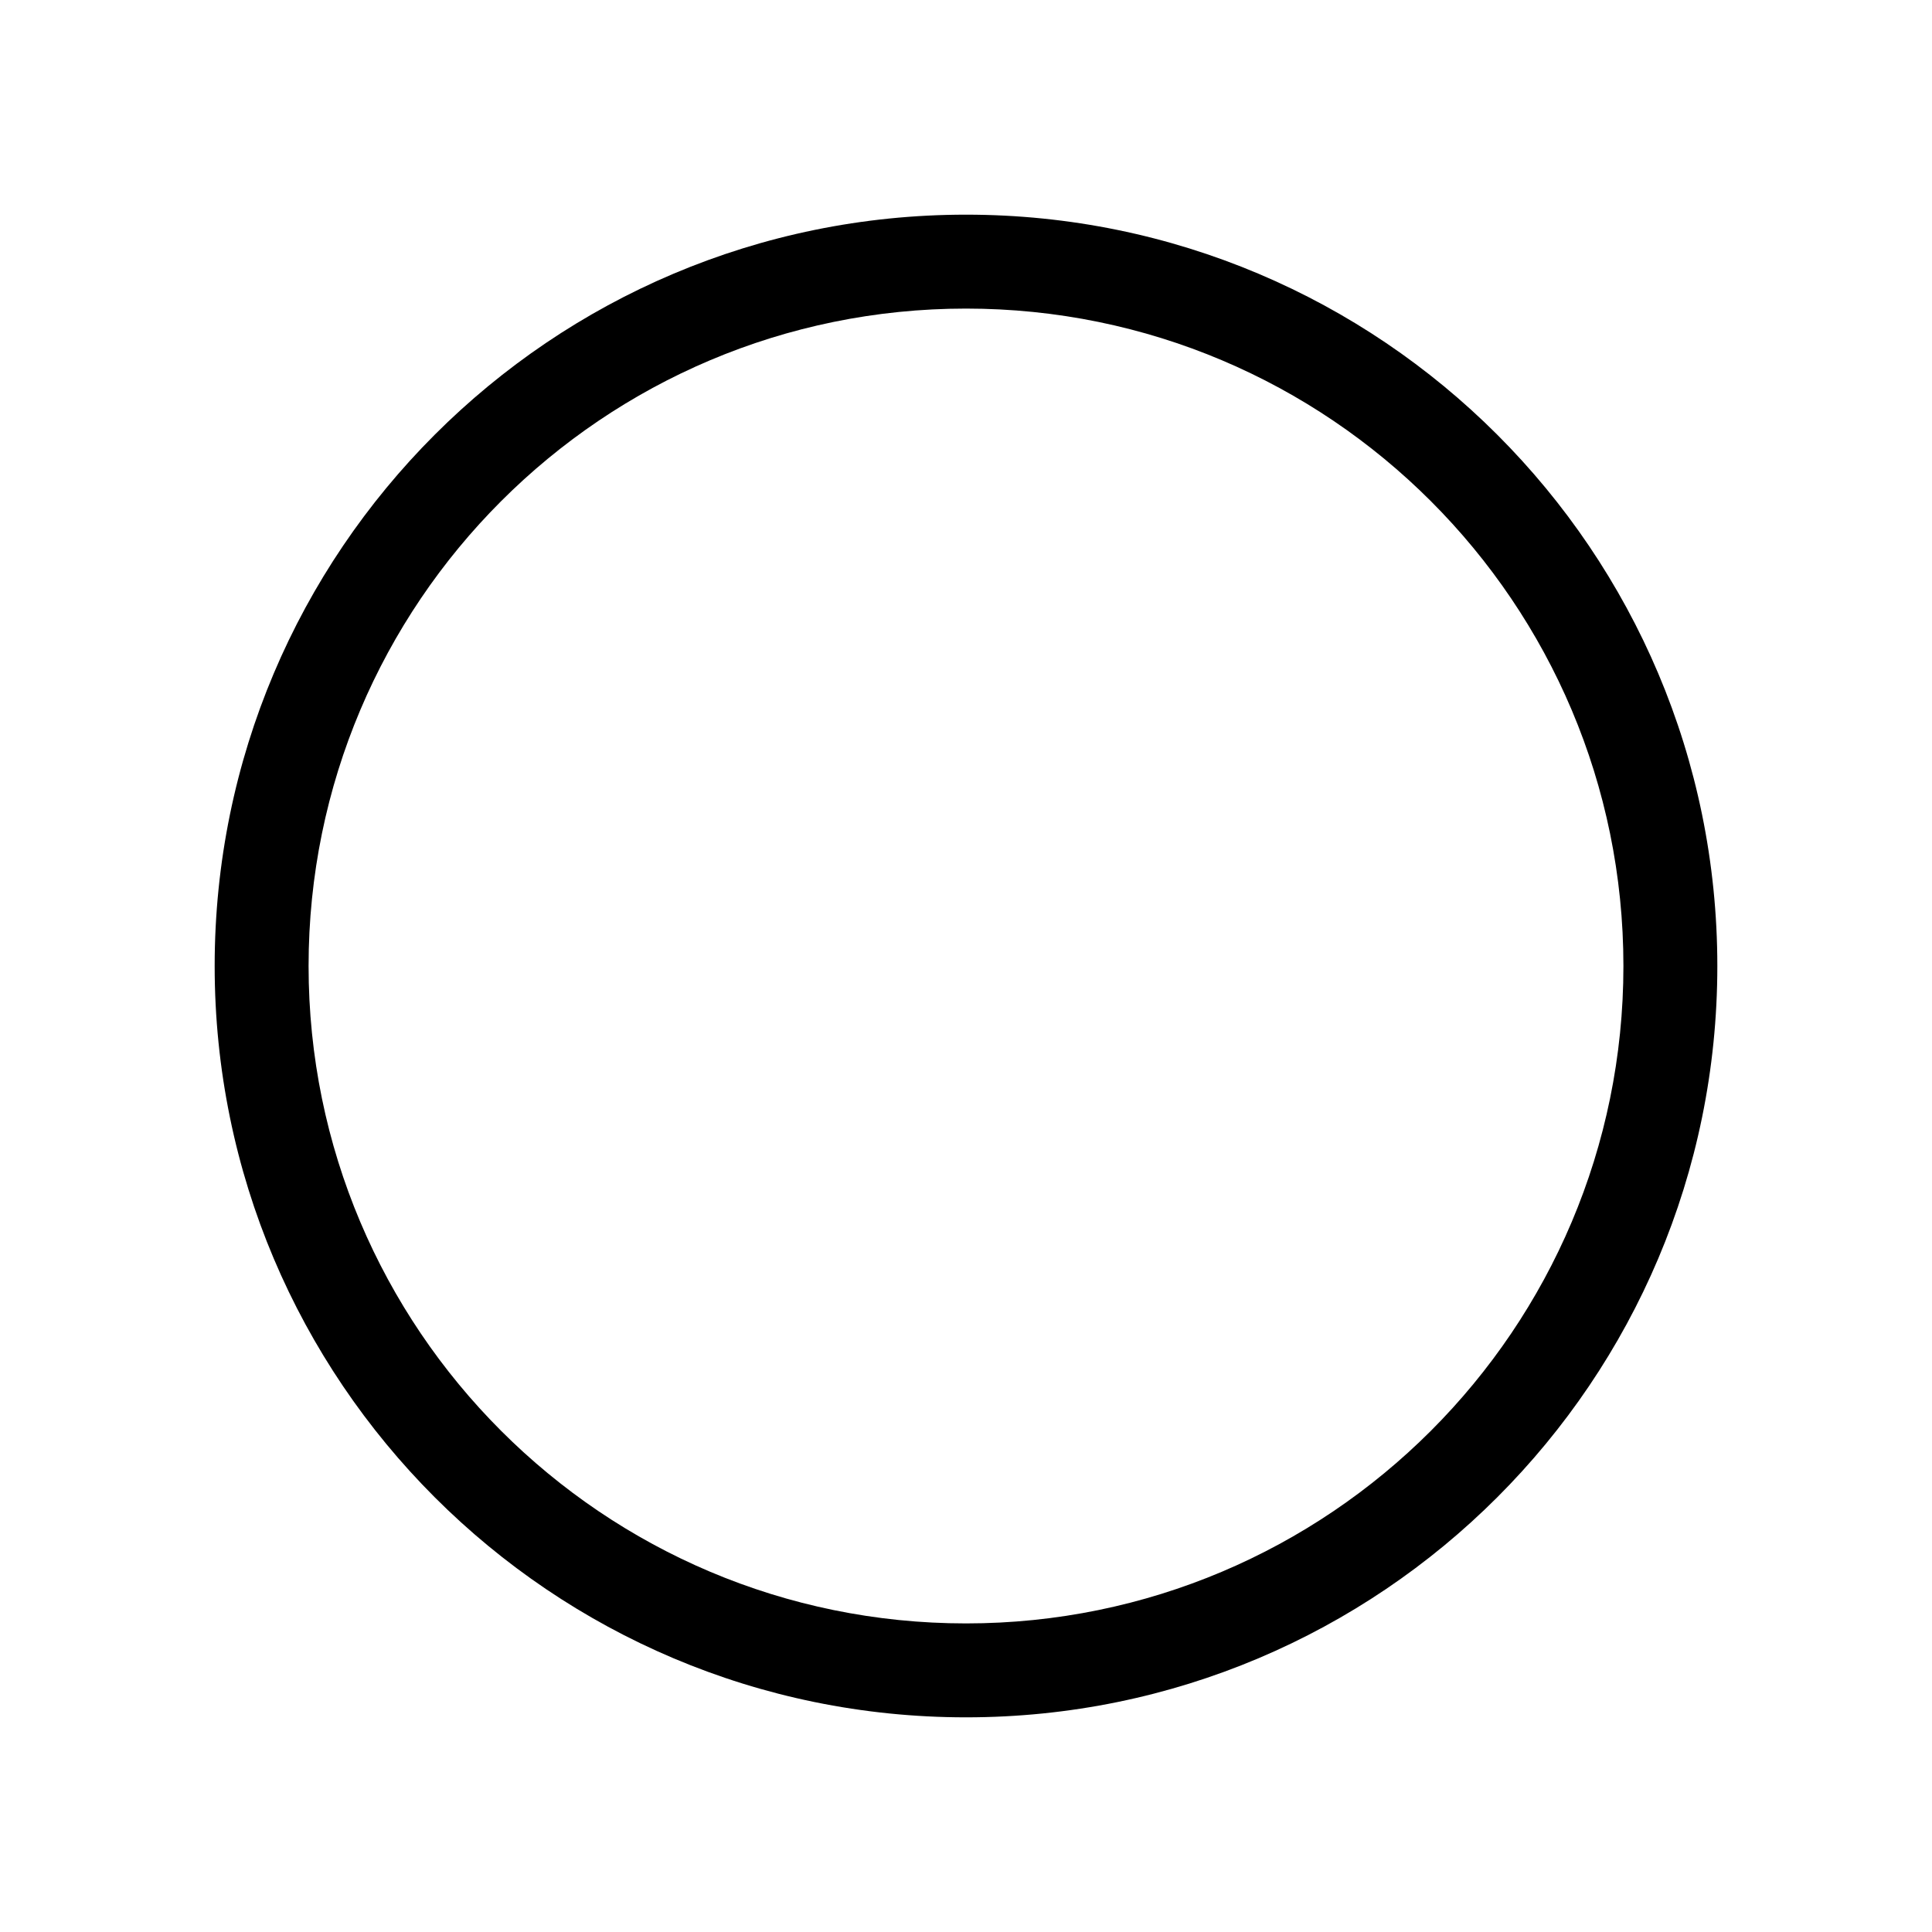 <svg width="36" height="36" viewBox="0 0 36 36" fill="none" xmlns="http://www.w3.org/2000/svg">
<path d="M18 30.25C11.235 30.25 5.75 24.765 5.75 18C5.75 11.235 11.235 5.75 18 5.75C24.765 5.75 30.25 11.235 30.25 18C30.25 24.765 24.765 30.25 18 30.25ZM18 32C25.732 32 32 25.732 32 18C32 10.268 25.732 4 18 4C10.268 4 4 10.268 4 18C4 25.732 10.268 32 18 32Z" fill="black"/>
</svg>
